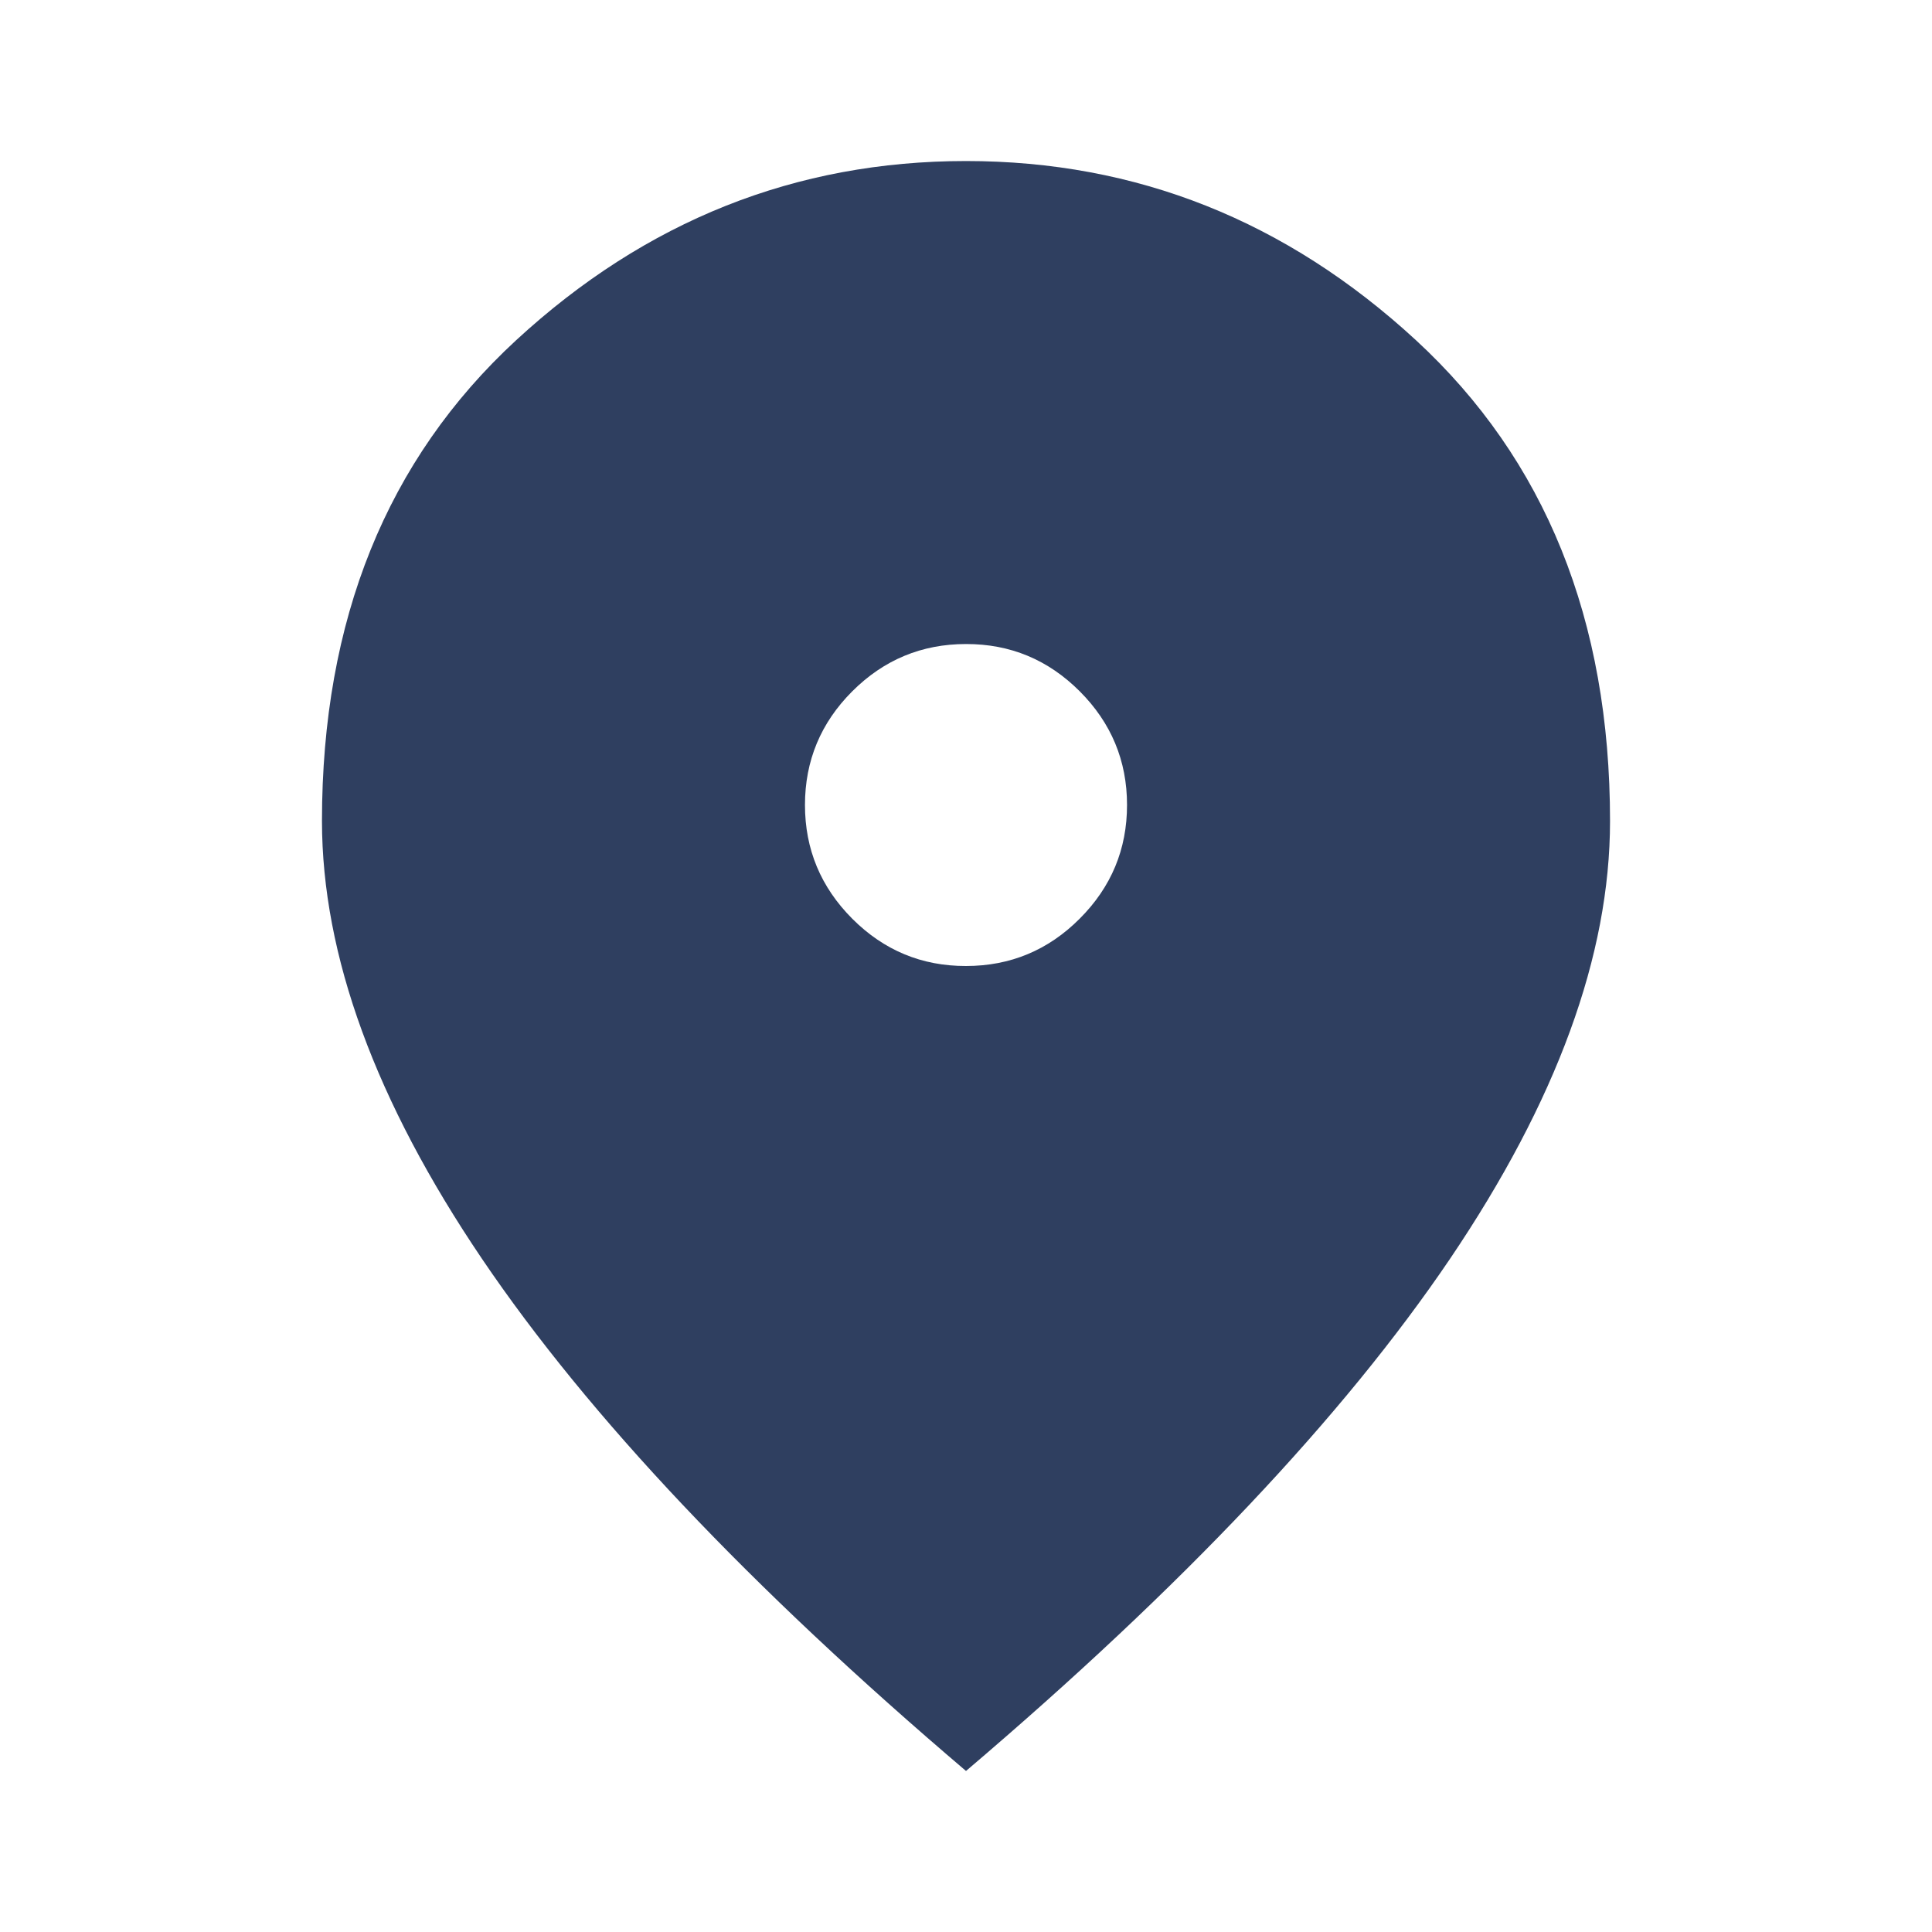 <svg width="20" height="20" viewBox="0 0 20 20" fill="none" xmlns="http://www.w3.org/2000/svg">
<path d="M10 10C10.458 10 10.851 9.837 11.177 9.51C11.504 9.183 11.667 8.791 11.667 8.333C11.667 7.875 11.503 7.482 11.177 7.156C10.85 6.829 10.458 6.666 10 6.667C9.542 6.667 9.149 6.83 8.822 7.157C8.496 7.483 8.333 7.876 8.333 8.333C8.333 8.792 8.497 9.184 8.823 9.511C9.15 9.838 9.542 10.001 10 10ZM10 18.333C7.764 16.431 6.094 14.663 4.99 13.032C3.886 11.4 3.334 9.889 3.333 8.5C3.333 6.417 4.004 4.757 5.344 3.521C6.685 2.285 8.237 1.667 10 1.667C11.764 1.667 13.316 2.285 14.657 3.521C15.997 4.757 16.667 6.417 16.667 8.5C16.667 9.889 16.114 11.399 15.01 13.032C13.905 14.664 12.236 16.431 10 18.333Z" fill="#2F3F60"/>
</svg>
